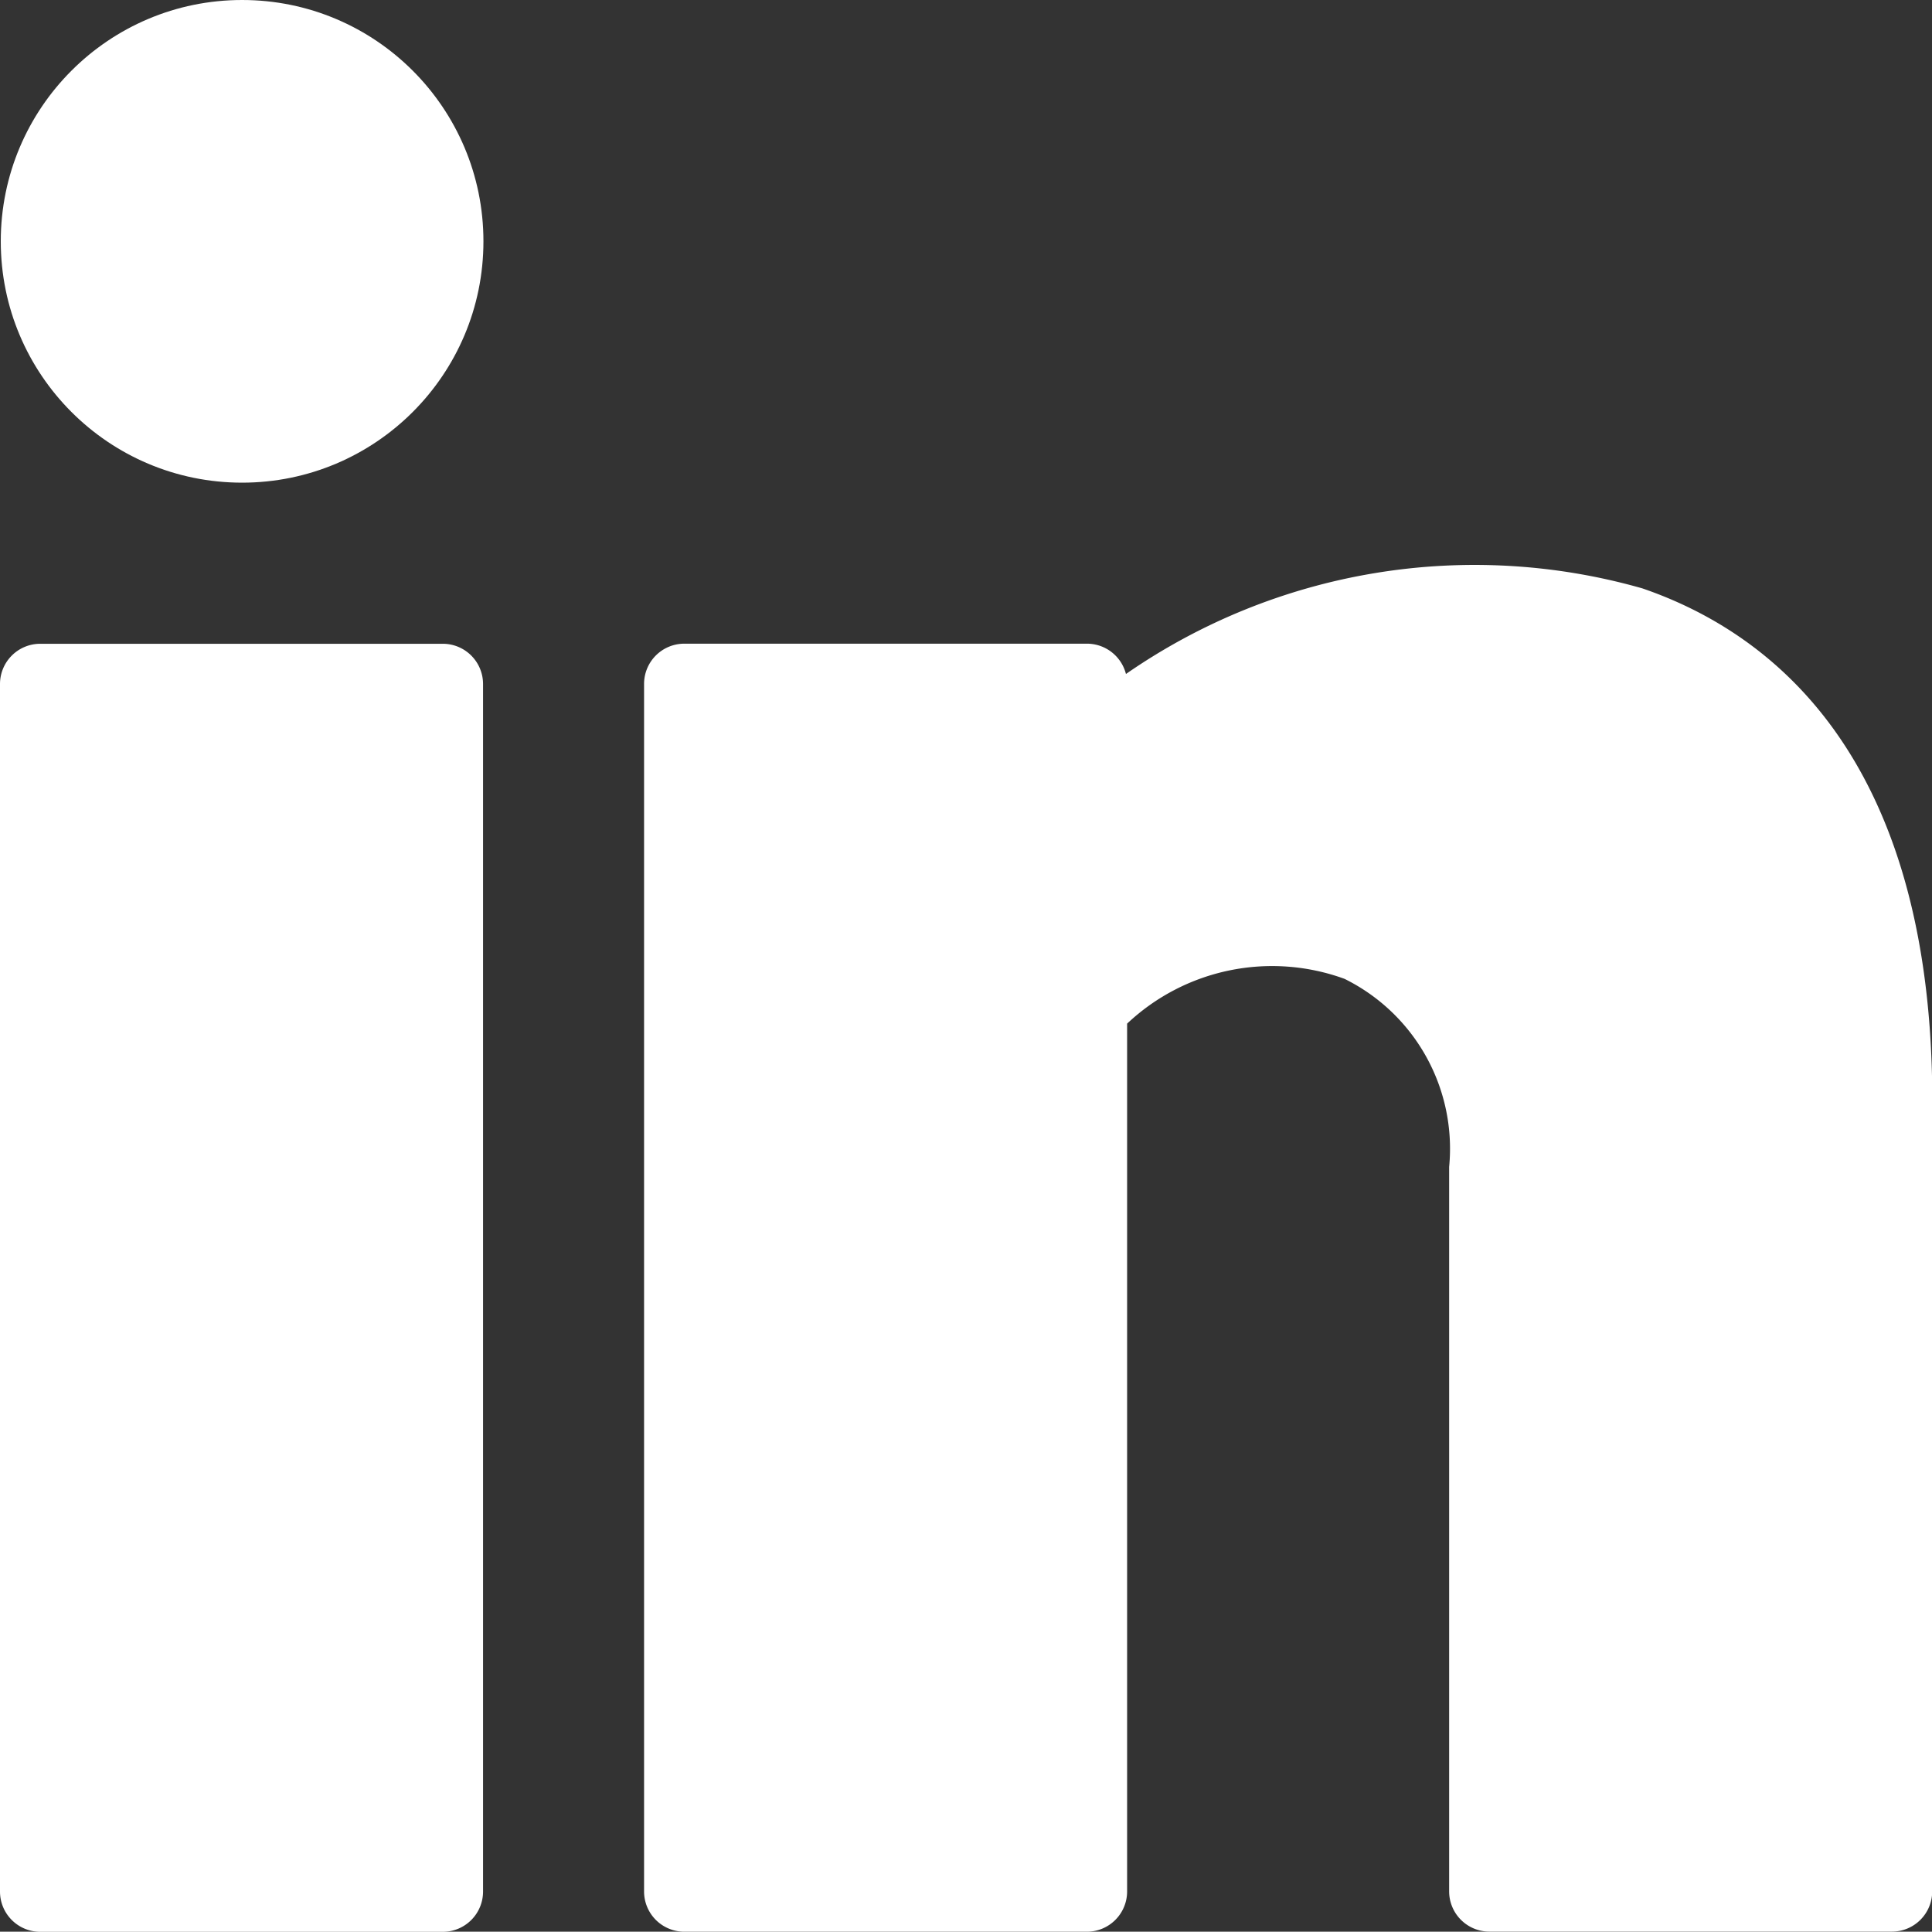 <svg xmlns="http://www.w3.org/2000/svg" width="20.014" height="20.011" viewBox="0 0 20.014 20.011"><rect x="0" y="0" width="20.014" height="20.011" fill="#333333" stroke="none"/><defs><style>.a{fill:#fff;}</style></defs><g transform="translate(0.001 -0.011)"><circle class="a" cx="2.5" cy="2.5" r="2.5" transform="translate(0.007 0.011)"/><path class="a" d="M.417,170.667h4.17a.417.417,0,0,1,.417.417v12.509a.417.417,0,0,1-.417.417H.417A.417.417,0,0,1,0,183.593V171.084A.417.417,0,0,1,.417,170.667Z" transform="translate(-0.001 -163.987)"/><path class="a" d="M181.007,150.023a6.338,6.338,0,0,0-5.349.887.417.417,0,0,0-.405-.314h-4.17a.417.417,0,0,0-.417.417v12.509a.417.417,0,0,0,.417.417h4.17a.417.417,0,0,0,.417-.417v-8.99a2.19,2.19,0,0,1,2.252-.464,1.962,1.962,0,0,1,1.084,1.948v7.505a.417.417,0,0,0,.417.417h4.17a.417.417,0,0,0,.417-.417v-8.345C183.961,151.751,182.349,150.483,181.007,150.023Z" transform="translate(-163.995 -143.917)"/></g></svg>